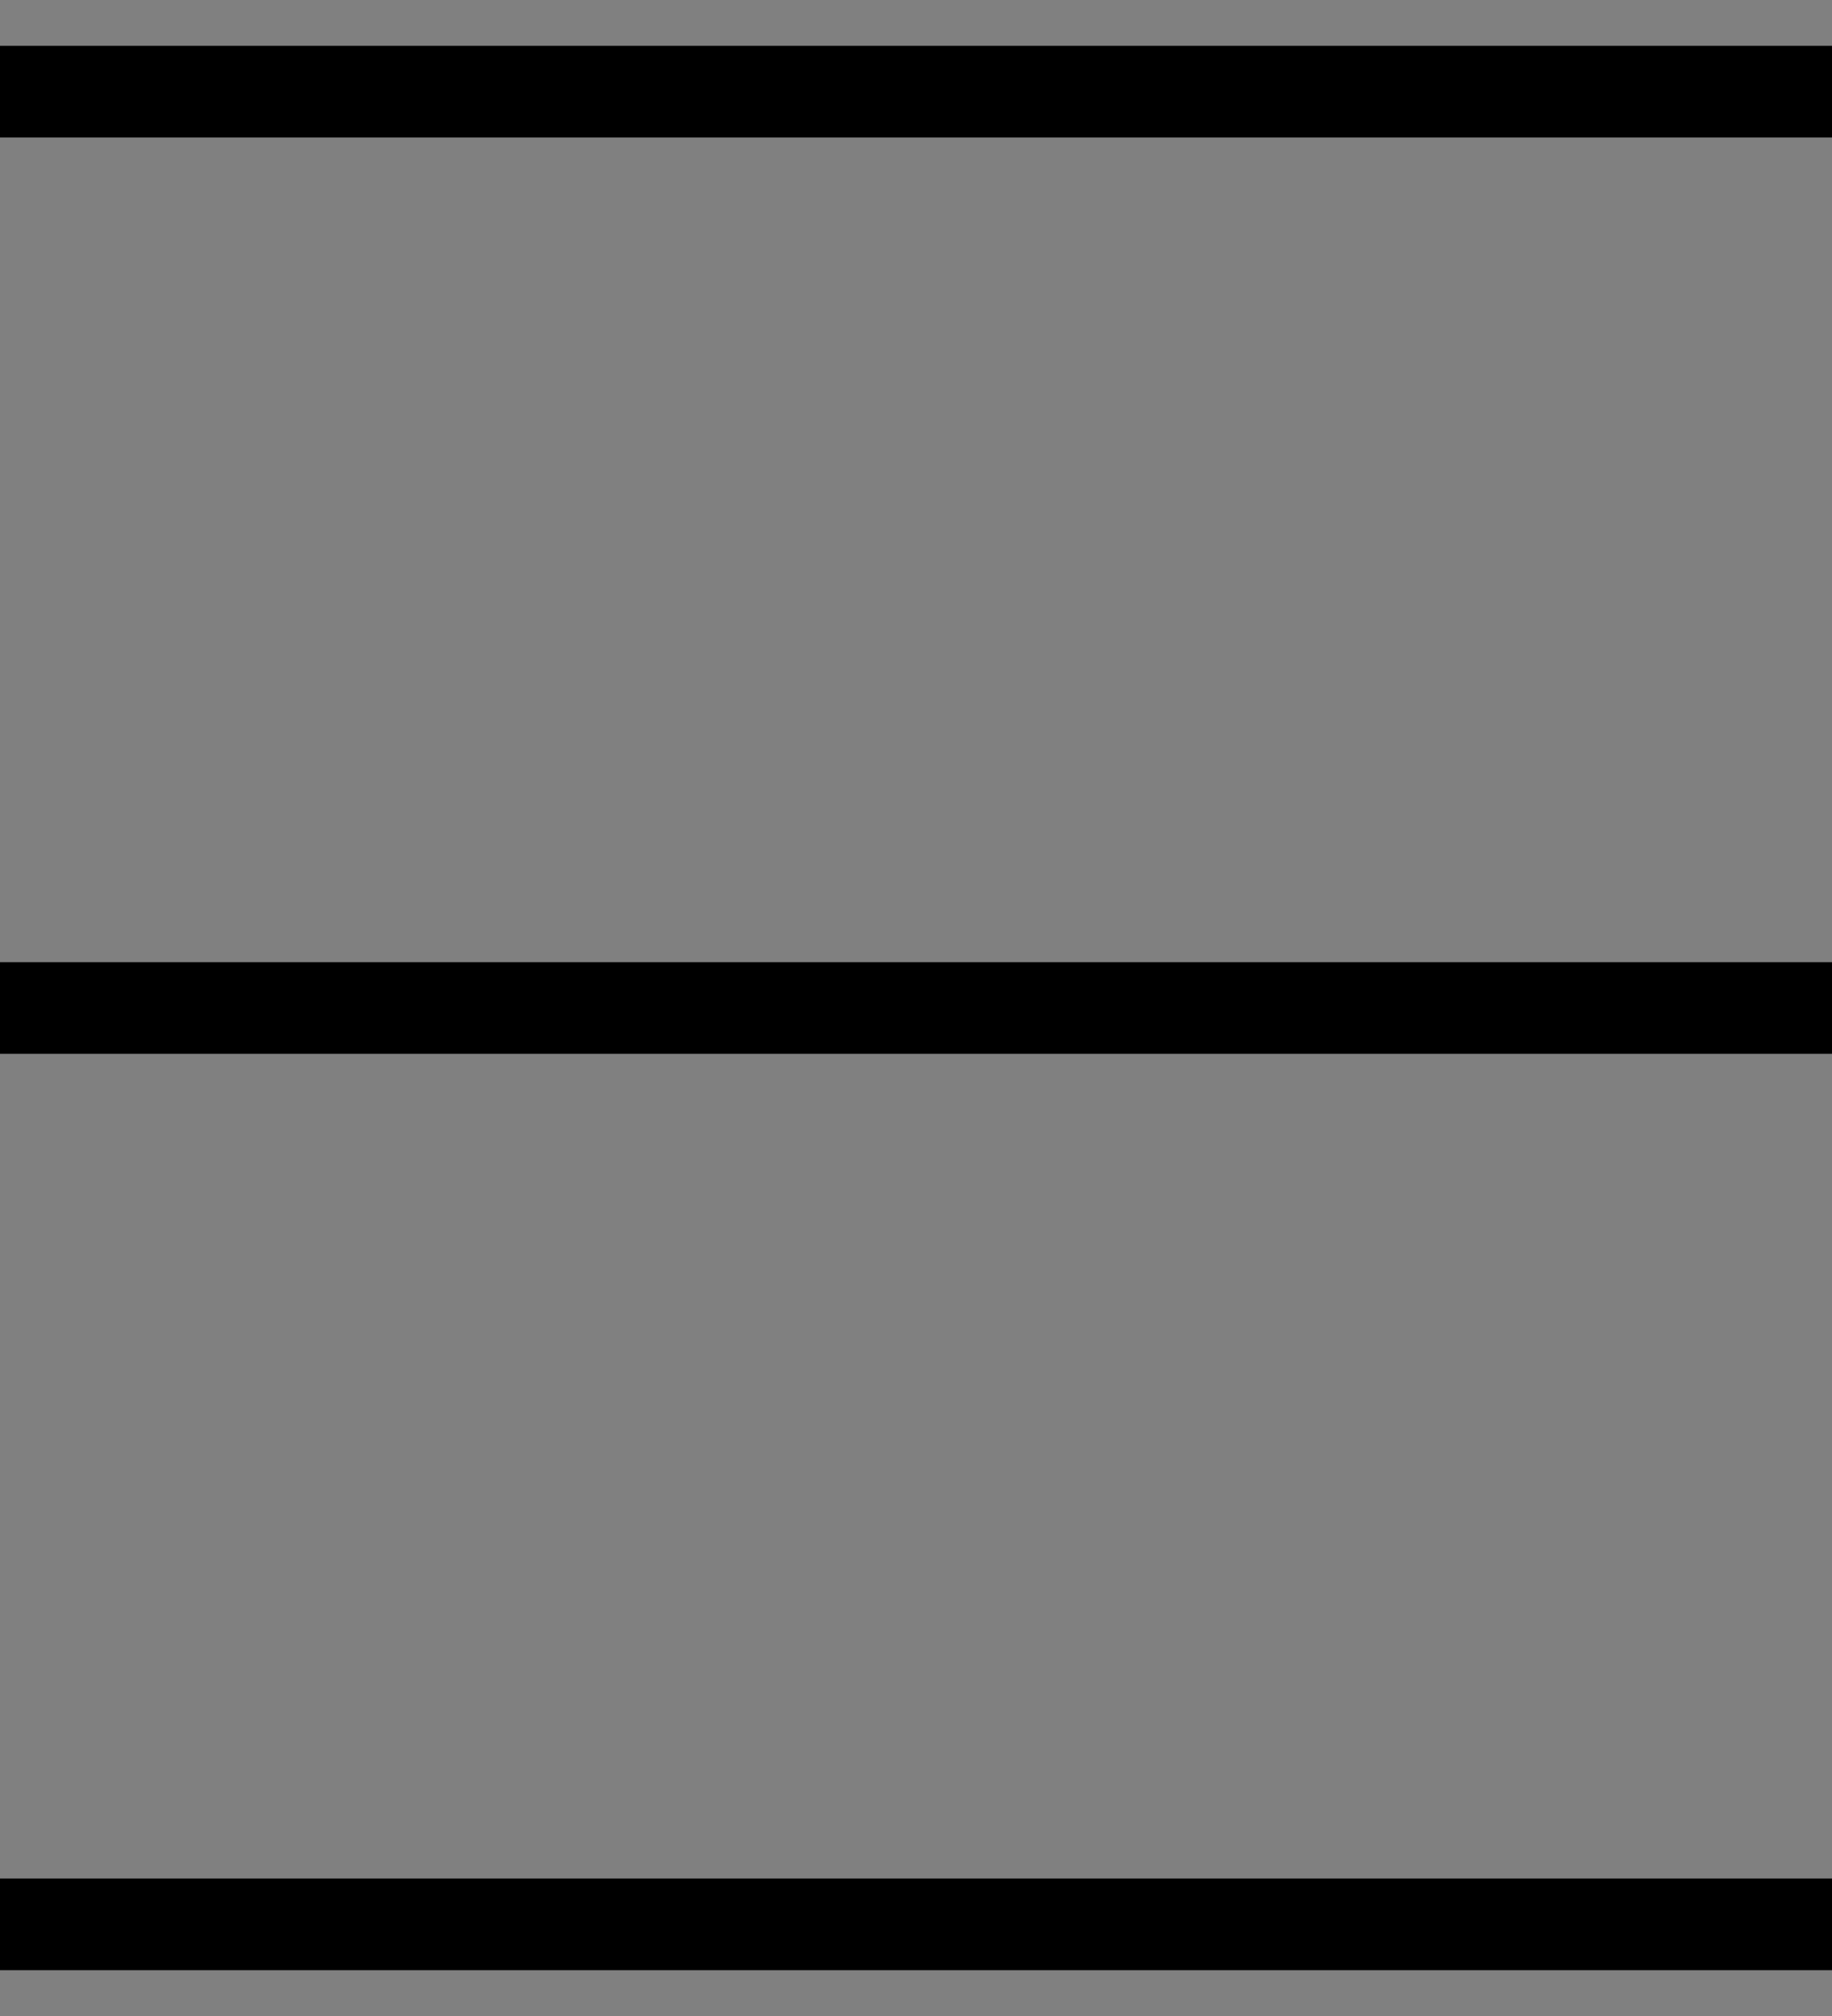 	<svg width="20" height="22" viewBox="0 0 20 22" fill="none" xmlns="http://www.w3.org/2000/svg">
	<rect x="0" y="0" width="20" height="22" fill="#808080" stroke="none"/>
	<path fill-rule="evenodd" clip-rule="evenodd" d="M0 1H20H0ZM0 21H20H0ZM0 11H20H0Z" fill="#EEEEEE"/>
	<path d="M0 1H20M0 21H20M0 11H20" stroke="black"/>
	</svg>
